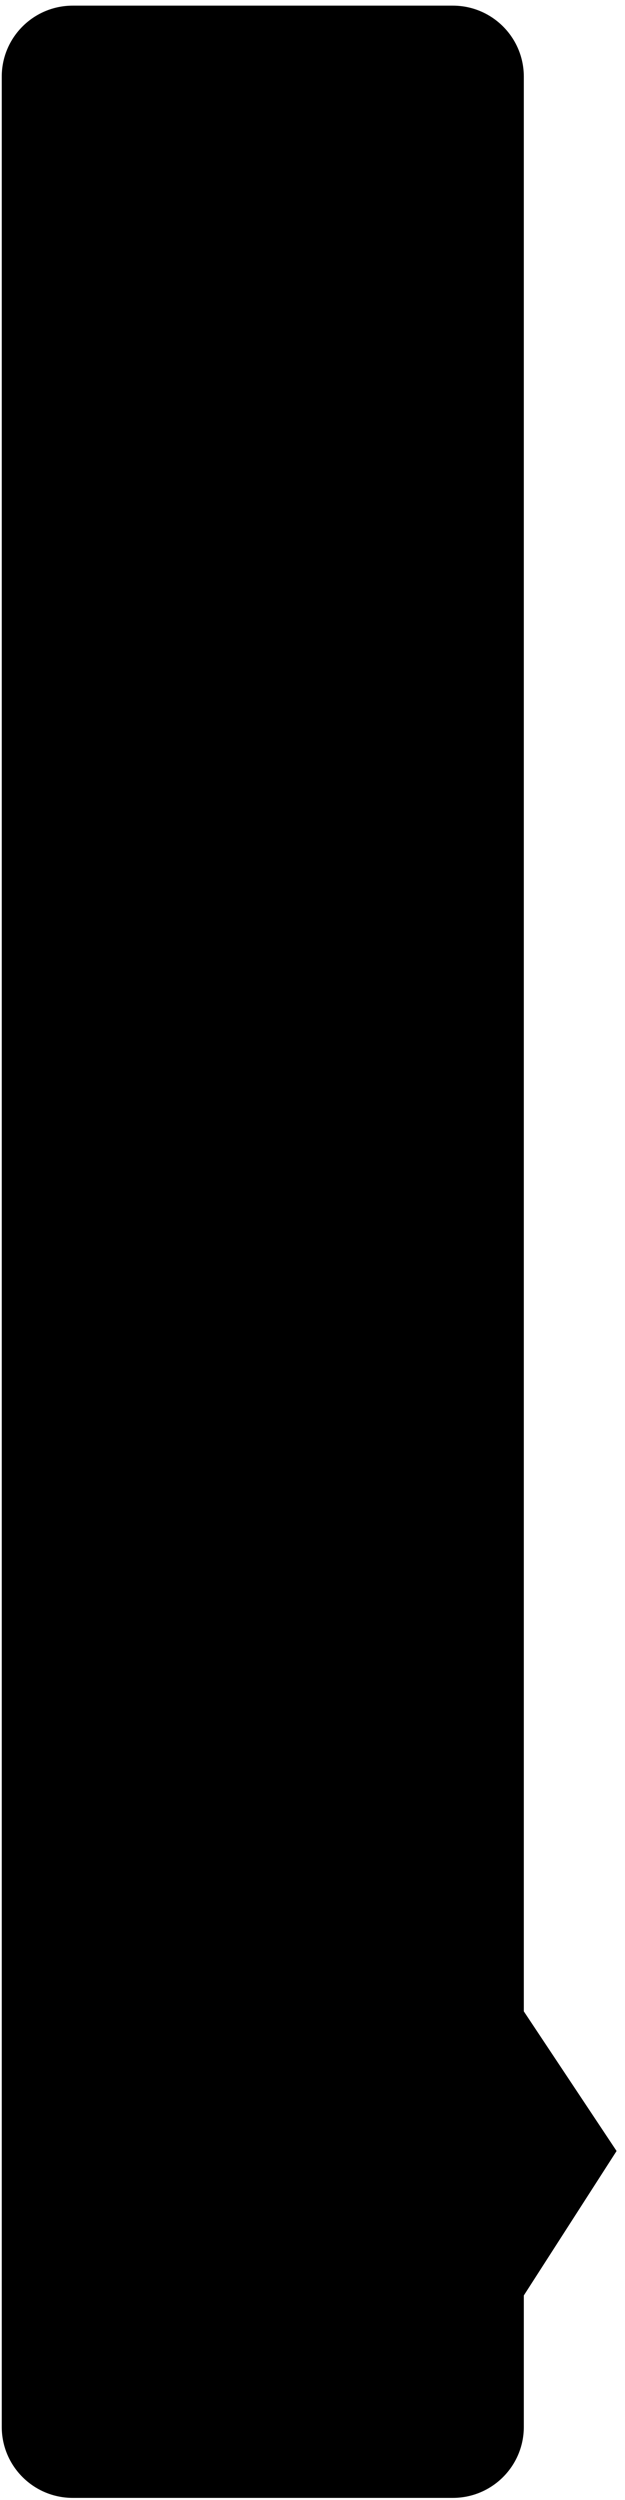 ﻿<?xml version="1.0" encoding="utf-8"?>
<svg version="1.1" xmlns:xlink="http://www.w3.org/1999/xlink" width="44px" height="176px" xmlns="http://www.w3.org/2000/svg">
  <g transform="matrix(1 0 0 1 -686 -151 )">
    <path d="M 686.123 321.852  C 686.123 321.852  686.123 156.397  686.123 156.397  C 686.123 153.635  688.361 151.397  691.123 151.397  C 691.123 151.397  717.877 151.397  717.877 151.397  C 720.639 151.397  722.877 153.635  722.877 156.397  C 722.877 156.397  722.877 292.6  722.877 292.6  C 722.877 292.6  729.407 302.431  729.407 302.431  C 729.407 302.431  722.877 312.6  722.877 312.6  C 722.877 312.6  722.877 321.852  722.877 321.852  C 722.877 324.614  720.639 326.852  717.877 326.852  C 717.877 326.852  691.123 326.852  691.123 326.852  C 688.361 326.852  686.123 324.614  686.123 321.852  Z " fill-rule="nonzero" fill="#000000" stroke="none" />
  </g>
</svg>